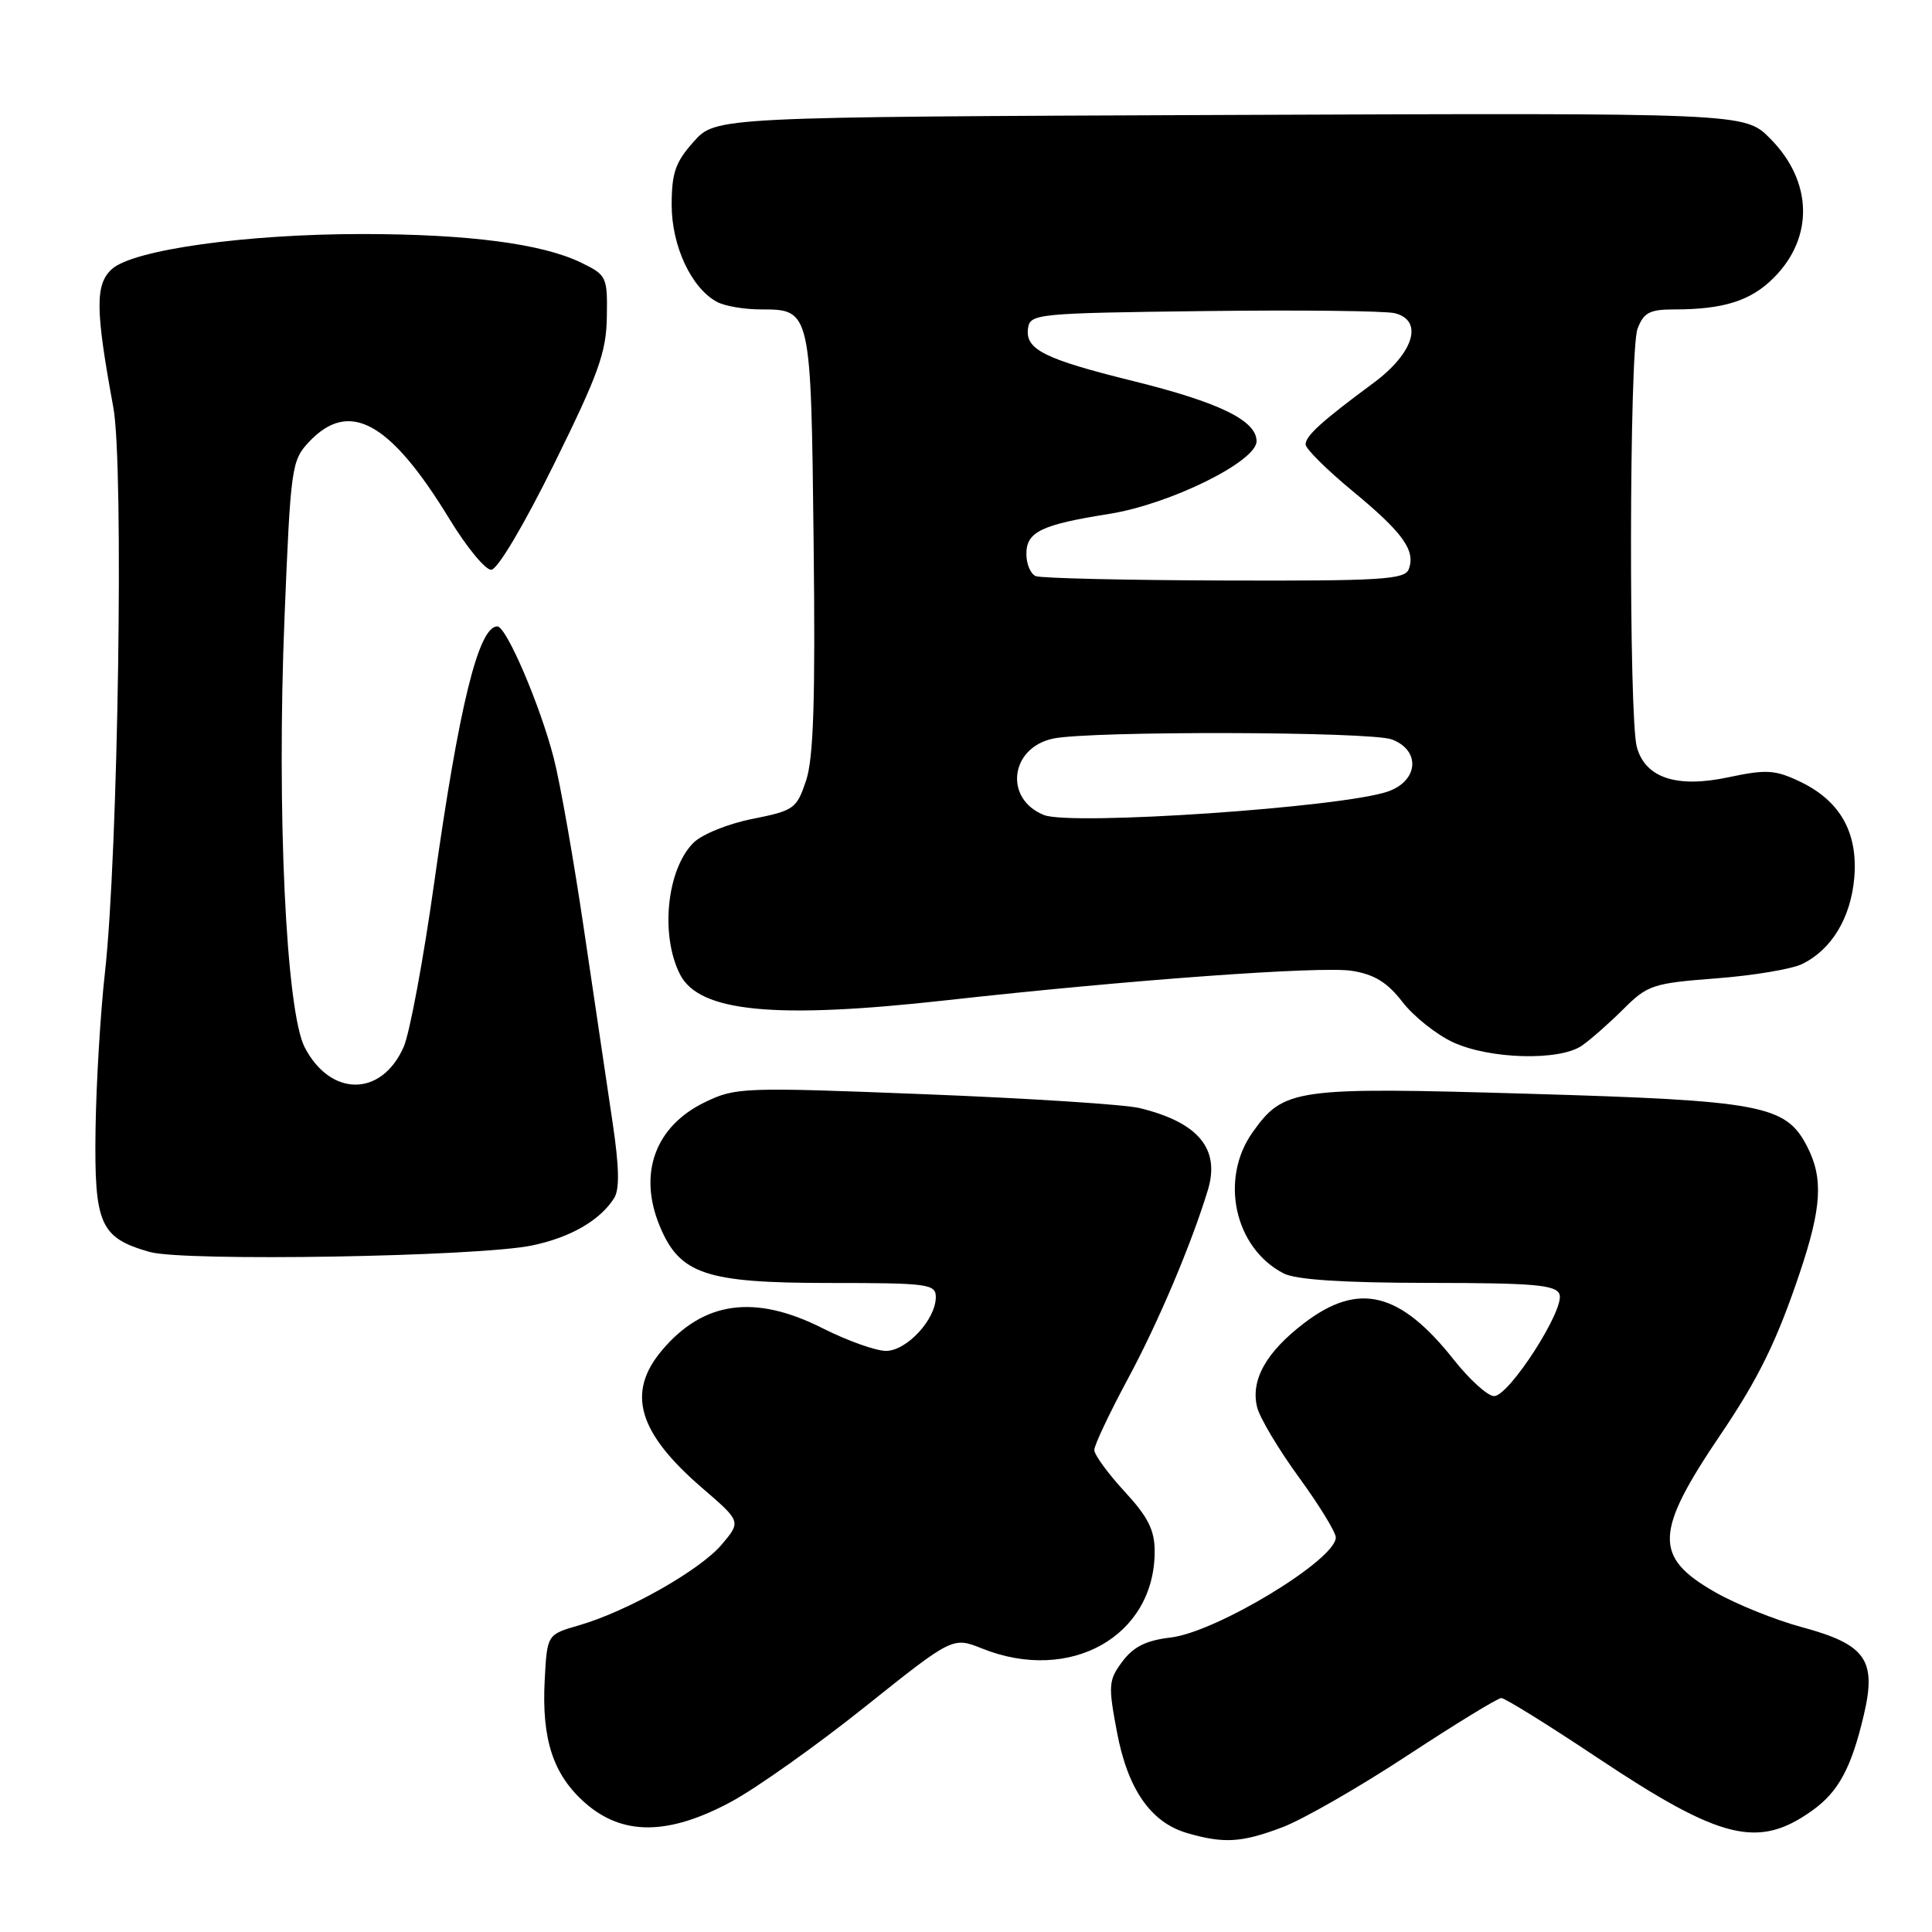 <?xml version="1.0" encoding="UTF-8" standalone="no"?>
<!DOCTYPE svg PUBLIC "-//W3C//DTD SVG 1.1//EN" "http://www.w3.org/Graphics/SVG/1.1/DTD/svg11.dtd" >
<svg xmlns="http://www.w3.org/2000/svg" xmlns:xlink="http://www.w3.org/1999/xlink" version="1.1" viewBox="0 0 256 256">
 <g >
 <path fill="currentColor"
d=" M 169.95 242.11 C 172.68 241.07 180.12 236.80 186.49 232.61 C 192.86 228.43 198.46 225.00 198.93 225.00 C 199.41 225.00 205.13 228.55 211.65 232.90 C 228.02 243.80 232.95 245.02 240.10 239.93 C 243.61 237.43 245.31 234.28 246.97 227.23 C 248.68 219.95 247.24 217.90 238.77 215.61 C 235.24 214.66 230.06 212.57 227.26 210.97 C 219.09 206.30 219.20 203.07 228.01 190.05 C 233.01 182.66 235.46 177.65 238.48 168.65 C 241.40 159.96 241.62 156.09 239.43 151.87 C 236.62 146.43 233.42 145.83 202.58 144.93 C 171.56 144.02 170.11 144.22 165.98 150.03 C 161.57 156.23 163.58 165.39 170.10 168.74 C 171.72 169.57 177.95 169.98 189.28 169.99 C 203.28 170.00 206.16 170.25 206.64 171.50 C 207.39 173.45 199.98 184.98 197.98 184.99 C 197.14 185.00 194.73 182.82 192.62 180.15 C 185.50 171.16 180.02 169.82 172.83 175.30 C 167.76 179.16 165.68 182.88 166.58 186.48 C 166.94 187.90 169.43 192.07 172.12 195.76 C 174.80 199.44 177.00 203.03 177.00 203.72 C 177.00 206.68 161.19 216.26 155.12 216.98 C 151.86 217.36 150.19 218.20 148.72 220.16 C 146.88 222.63 146.83 223.30 148.00 229.49 C 149.43 237.10 152.49 241.50 157.33 242.90 C 162.19 244.31 164.55 244.16 169.95 242.11 Z  M 96.87 238.75 C 100.20 236.96 108.17 231.31 114.58 226.19 C 126.24 216.88 126.24 216.88 130.14 218.44 C 141.81 223.11 153.00 216.81 153.00 205.58 C 153.00 202.74 152.13 201.01 149.00 197.62 C 146.80 195.23 145.00 192.76 145.00 192.13 C 145.00 191.50 147.00 187.27 149.43 182.74 C 153.49 175.21 157.88 164.82 160.05 157.68 C 161.70 152.23 158.79 148.72 151.02 146.83 C 149.09 146.35 136.28 145.53 122.56 144.99 C 98.43 144.04 97.47 144.08 93.40 146.05 C 86.79 149.25 84.52 155.52 87.44 162.51 C 90.08 168.84 93.52 169.99 109.75 170.00 C 122.99 170.00 124.00 170.13 124.00 171.87 C 124.00 174.83 120.14 179.00 117.40 179.00 C 116.05 179.00 112.27 177.65 109.00 176.00 C 100.00 171.46 93.21 172.40 87.70 178.94 C 82.98 184.55 84.54 189.84 93.06 197.18 C 98.20 201.61 98.20 201.61 95.65 204.64 C 92.79 208.04 83.13 213.51 76.73 215.36 C 72.50 216.58 72.50 216.58 72.18 222.54 C 71.75 230.48 73.29 235.17 77.55 238.91 C 82.50 243.26 88.58 243.21 96.87 238.75 Z  M 70.50 165.03 C 75.60 163.97 79.52 161.70 81.38 158.75 C 82.11 157.60 82.05 154.61 81.18 148.80 C 80.50 144.24 78.81 132.86 77.43 123.51 C 76.06 114.17 74.24 103.82 73.39 100.51 C 71.60 93.51 67.10 83.00 65.90 83.00 C 63.41 83.00 60.83 93.50 57.53 117.00 C 56.10 127.17 54.28 136.97 53.47 138.77 C 50.53 145.36 43.81 145.37 40.38 138.79 C 37.90 134.02 36.65 107.53 37.70 81.81 C 38.51 61.90 38.63 61.02 40.94 58.56 C 46.28 52.88 51.68 55.86 59.58 68.81 C 61.82 72.49 64.30 75.50 65.08 75.50 C 65.91 75.50 69.37 69.68 73.41 61.50 C 79.31 49.55 80.34 46.69 80.41 42.00 C 80.50 36.67 80.39 36.45 77.00 34.80 C 71.83 32.29 62.07 31.02 48.00 31.01 C 32.55 31.01 17.65 33.10 14.83 35.65 C 12.59 37.68 12.63 41.01 15.02 54.00 C 16.43 61.63 15.66 113.20 13.91 128.82 C 13.31 134.14 12.75 143.51 12.66 149.63 C 12.48 162.26 13.25 164.01 19.83 165.89 C 24.36 167.18 63.37 166.52 70.50 165.03 Z  M 209.63 138.54 C 210.78 137.74 213.24 135.57 215.11 133.71 C 218.30 130.52 219.02 130.28 227.40 129.64 C 232.30 129.27 237.43 128.41 238.81 127.73 C 242.70 125.82 245.24 121.62 245.70 116.32 C 246.21 110.32 243.83 106.10 238.49 103.56 C 235.19 101.99 234.05 101.93 228.99 103.00 C 222.17 104.45 218.02 103.08 216.89 99.00 C 215.81 95.08 215.88 46.45 216.98 43.57 C 217.79 41.42 218.58 41.00 221.85 41.00 C 228.39 41.00 231.99 39.86 235.02 36.82 C 240.39 31.46 240.19 23.99 234.52 18.32 C 231.16 14.96 231.16 14.96 163.00 15.23 C 94.84 15.50 94.84 15.50 91.92 18.77 C 89.50 21.47 89.00 22.91 89.00 27.15 C 89.00 32.60 91.61 38.19 95.02 40.01 C 96.04 40.56 98.64 41.00 100.81 41.00 C 107.46 41.00 107.46 41.00 107.81 71.90 C 108.05 92.72 107.80 100.46 106.81 103.43 C 105.56 107.16 105.22 107.41 99.70 108.51 C 96.49 109.14 92.99 110.56 91.88 111.68 C 88.35 115.21 87.46 123.93 90.11 129.12 C 92.65 134.11 102.68 135.08 125.50 132.53 C 149.55 129.85 175.11 127.99 179.14 128.64 C 182.10 129.11 183.83 130.17 185.82 132.75 C 187.29 134.66 190.30 137.06 192.50 138.09 C 197.37 140.36 206.68 140.61 209.63 138.54 Z  M 138.32 107.99 C 133.02 105.86 133.83 99.09 139.53 97.87 C 144.38 96.83 181.65 96.92 184.43 97.98 C 188.27 99.43 187.96 103.47 183.90 104.88 C 177.89 106.98 141.89 109.44 138.32 107.99 Z  M 137.25 76.34 C 136.56 76.06 136.00 74.74 136.00 73.40 C 136.00 70.47 137.97 69.52 147.00 68.09 C 155.03 66.81 166.50 61.15 166.50 58.47 C 166.50 55.72 161.56 53.31 150.11 50.48 C 138.35 47.57 135.82 46.30 136.22 43.50 C 136.49 41.58 137.37 41.49 159.50 41.22 C 172.15 41.06 183.54 41.19 184.81 41.50 C 188.67 42.45 187.34 46.79 182.00 50.74 C 175.15 55.80 173.00 57.75 173.00 58.89 C 173.00 59.46 175.81 62.25 179.25 65.09 C 185.92 70.60 187.61 72.96 186.66 75.44 C 186.14 76.79 182.92 76.99 162.28 76.92 C 149.20 76.88 137.94 76.62 137.25 76.34 Z "/>
</g>
</svg>